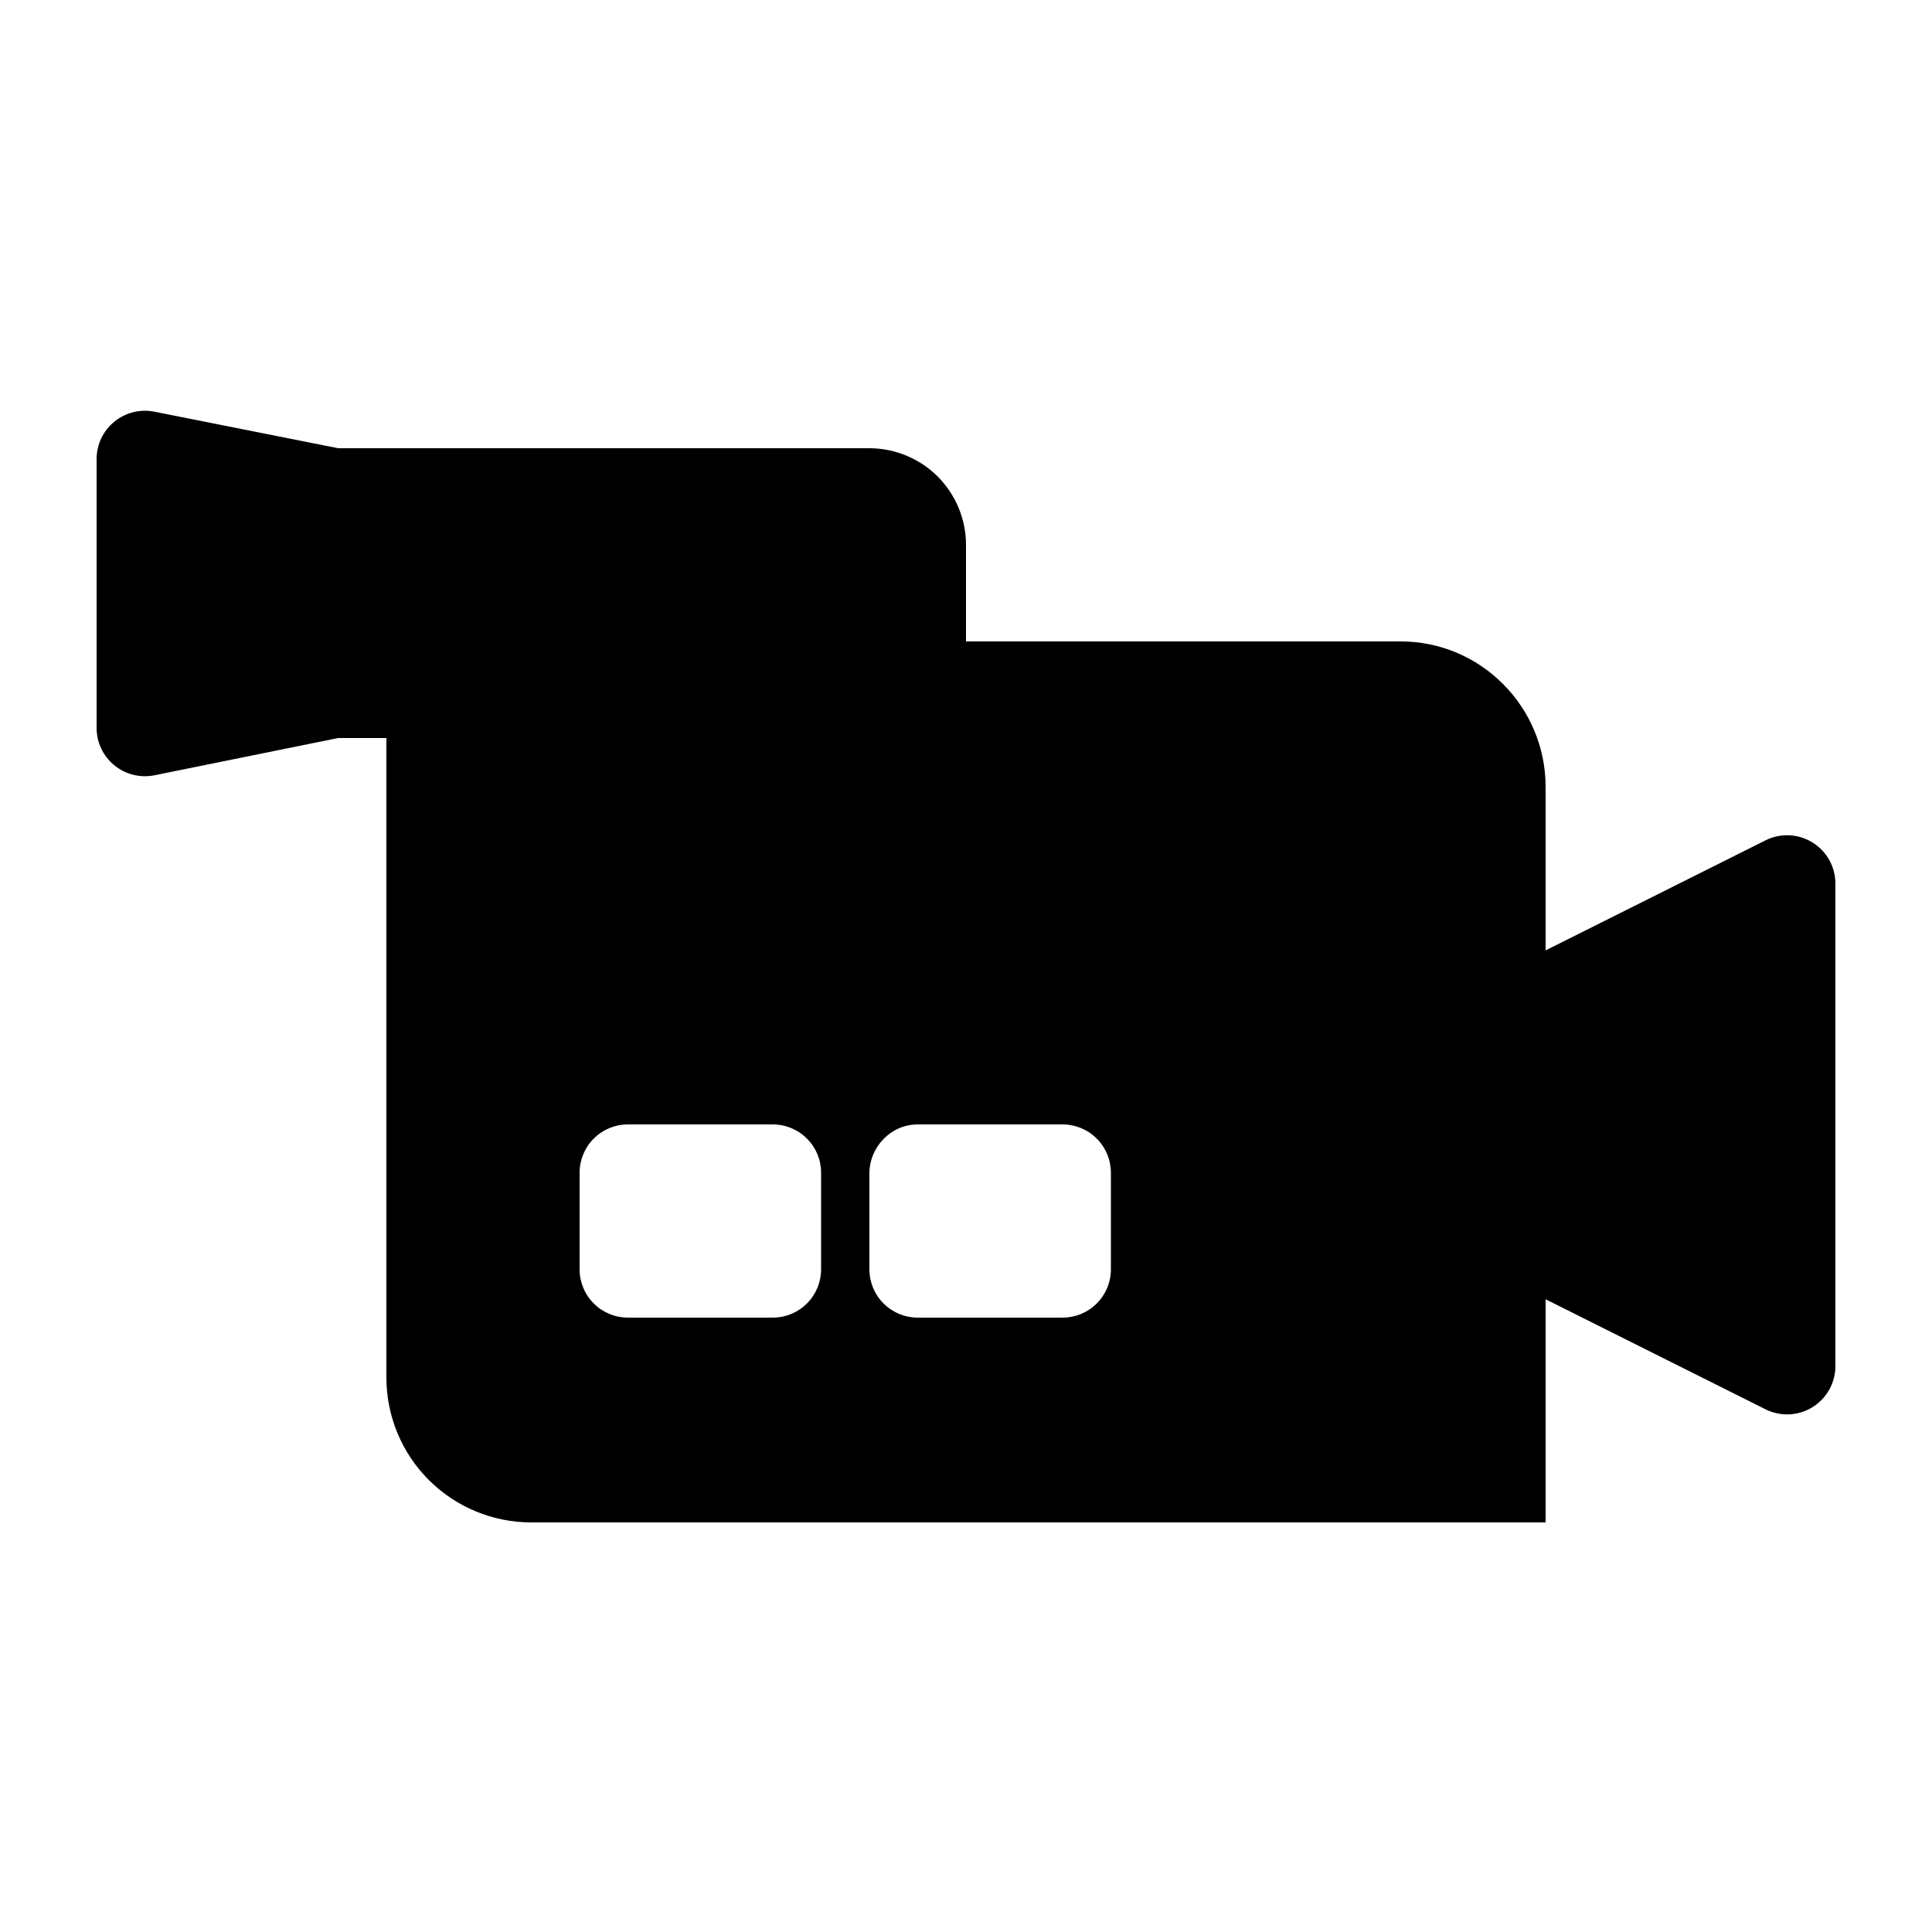 <svg width="24" height="24" viewBox="0 0 24 24" fill="currentColor" xmlns="http://www.w3.org/2000/svg">
<path fill-rule="evenodd" clip-rule="evenodd" d="M21.932 10.439L19.2 11.806V9.775C19.2 8.78 18.394 7.968 17.4 7.968H12V6.769C12 6.451 11.874 6.146 11.649 5.92C11.424 5.695 11.118 5.569 10.8 5.568H4.2L1.917 5.114C1.741 5.079 1.558 5.125 1.419 5.239C1.28 5.353 1.2 5.523 1.2 5.703V9.042C1.2 9.222 1.28 9.392 1.419 9.506C1.558 9.62 1.741 9.666 1.918 9.631L4.2 9.168H4.8V17.112C4.8 17.59 4.989 18.047 5.327 18.385C5.665 18.723 6.123 18.912 6.6 18.912H19.2V16.14L21.932 17.507C22.118 17.6 22.339 17.59 22.516 17.48C22.692 17.371 22.8 17.178 22.8 16.97V10.976C22.8 10.768 22.692 10.575 22.516 10.466C22.339 10.356 22.118 10.346 21.932 10.439ZM10.2 15.768C10.2 15.927 10.137 16.08 10.024 16.192C9.912 16.305 9.759 16.368 9.6 16.368H7.8C7.641 16.368 7.488 16.305 7.376 16.192C7.263 16.08 7.2 15.927 7.2 15.768V14.568C7.2 14.409 7.263 14.256 7.376 14.144C7.488 14.031 7.641 13.968 7.8 13.968H9.6C9.759 13.968 9.912 14.031 10.024 14.144C10.137 14.256 10.2 14.409 10.2 14.568V15.768ZM13.8 15.768C13.8 15.927 13.737 16.08 13.624 16.192C13.512 16.305 13.359 16.368 13.2 16.368H11.4C11.241 16.368 11.088 16.305 10.976 16.192C10.863 16.08 10.8 15.927 10.8 15.768V14.578C10.8 14.246 11.069 13.968 11.4 13.968H13.2C13.359 13.968 13.512 14.031 13.624 14.144C13.737 14.256 13.8 14.409 13.8 14.568V15.768Z" fill="currentColor"/>
</svg>

